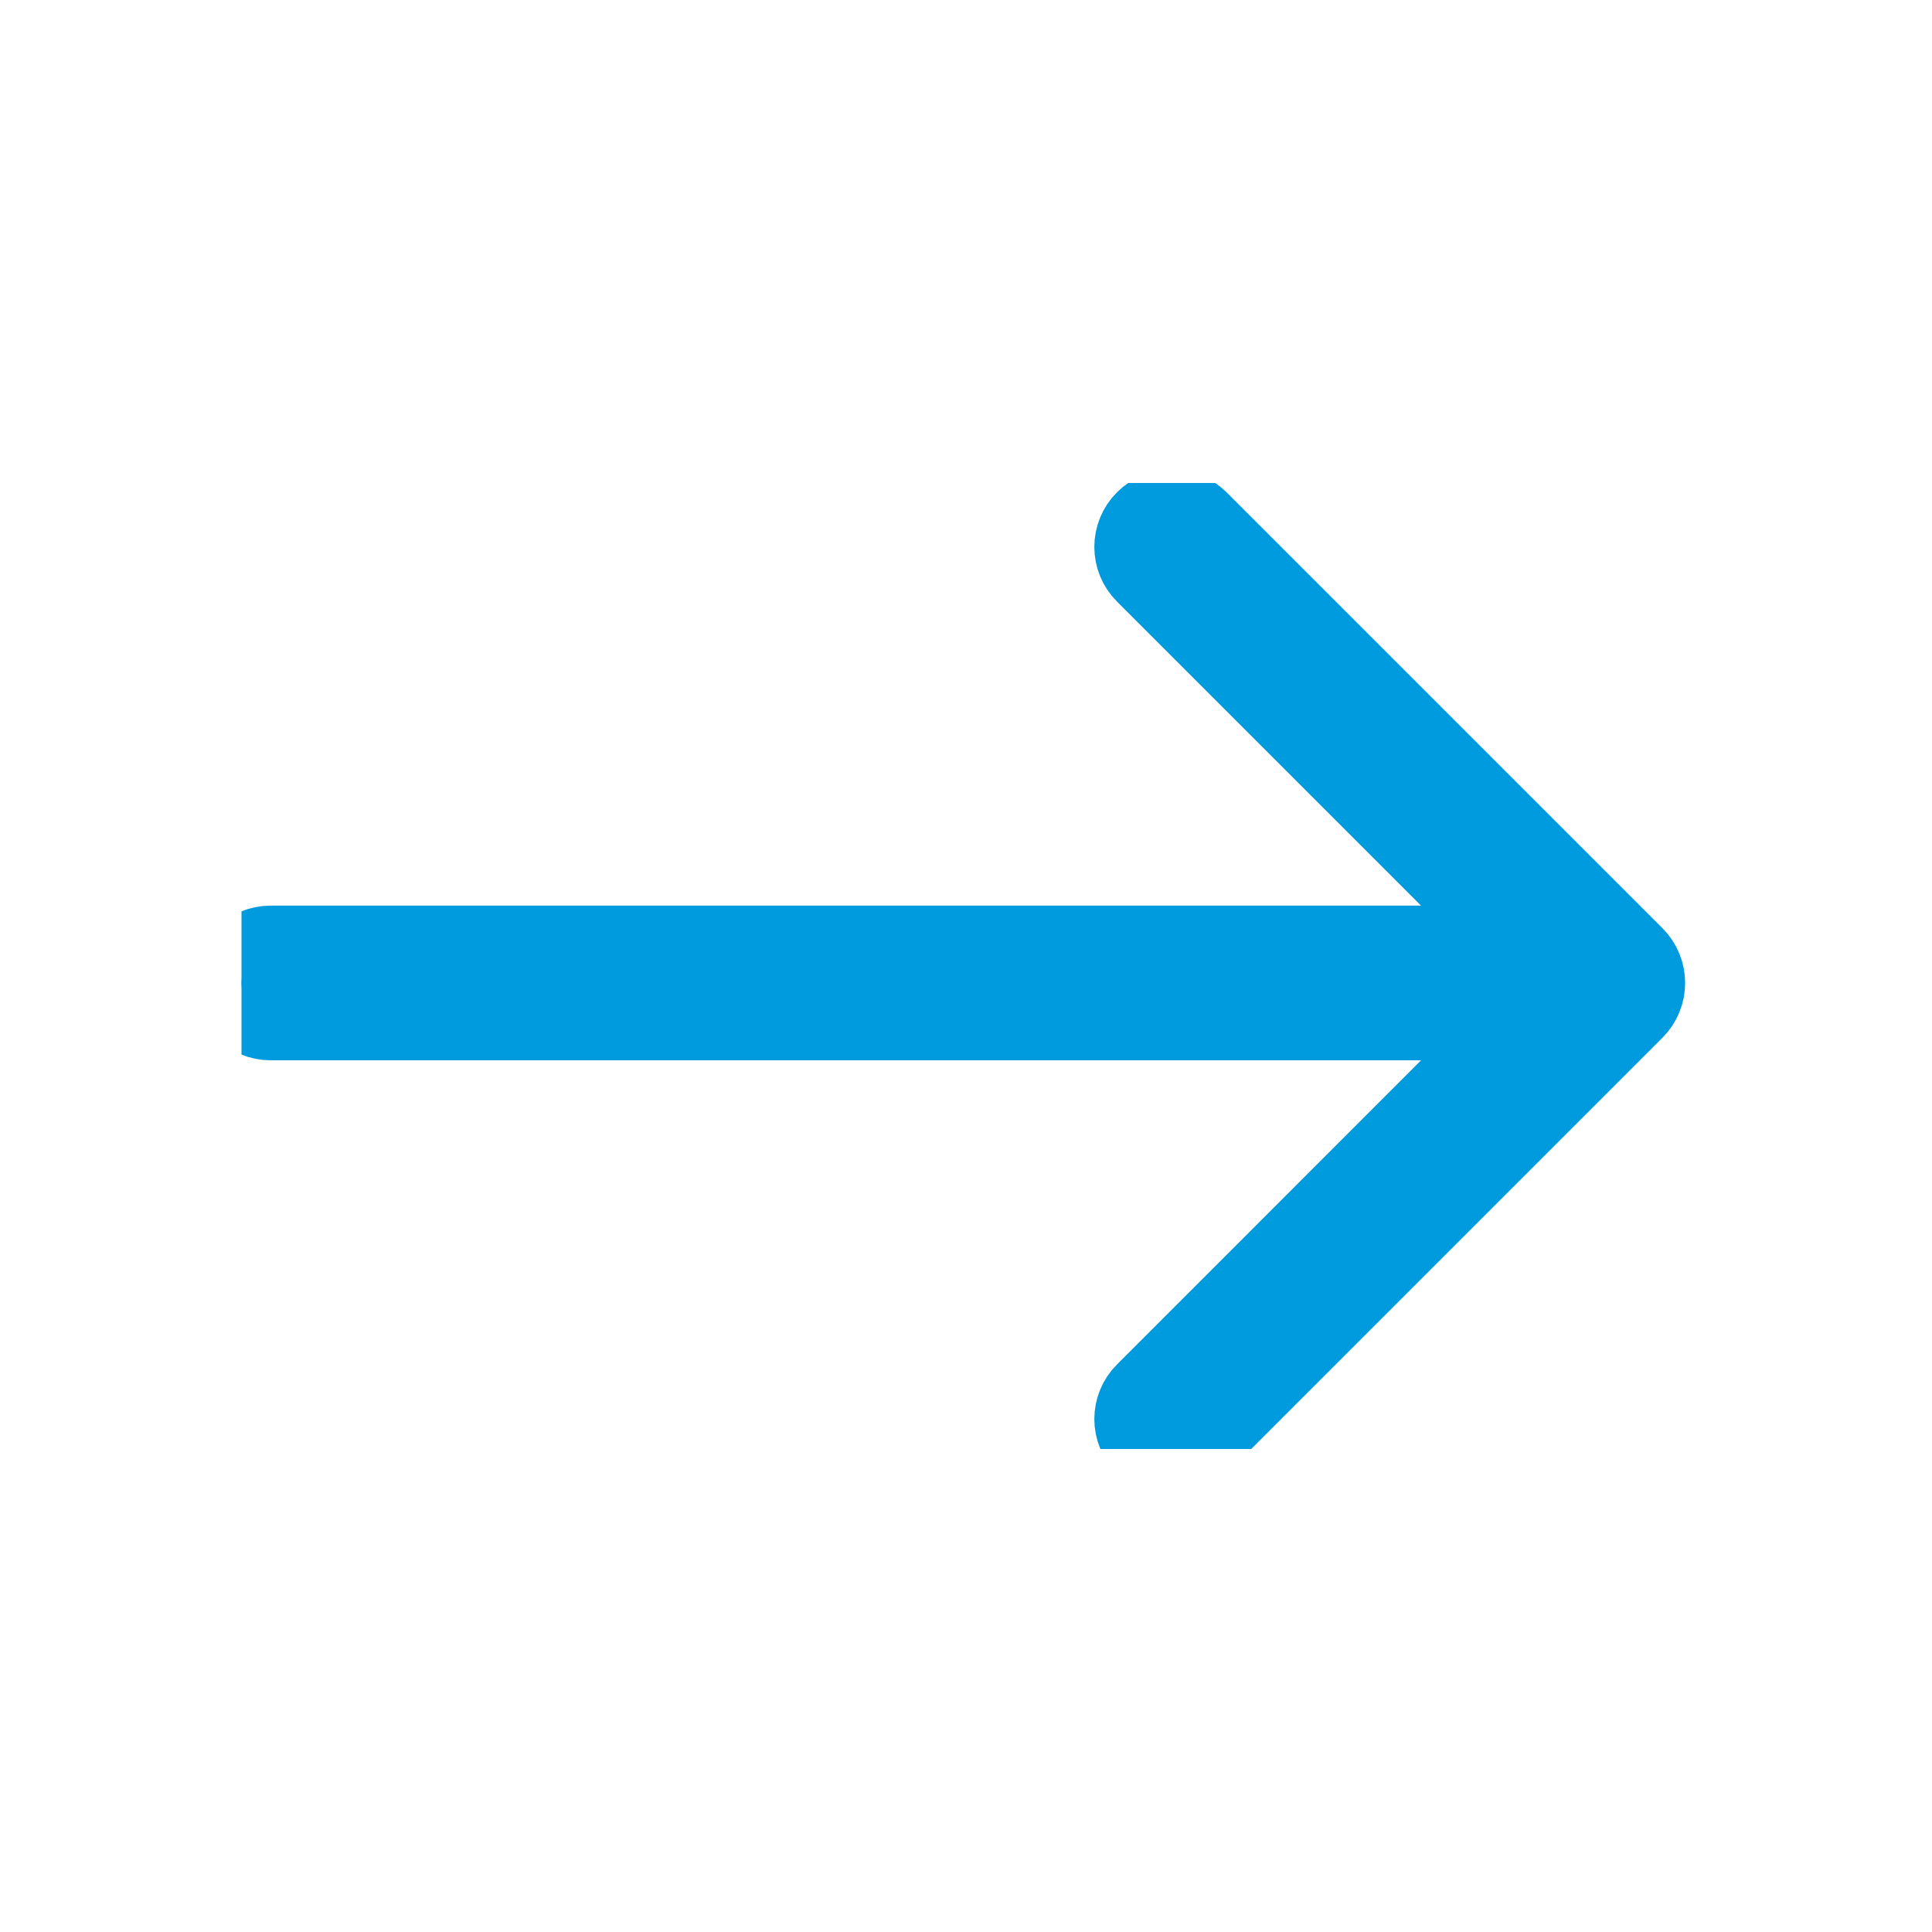 <svg width="16" height="16" viewBox="0 0 16 16" fill="none" xmlns="http://www.w3.org/2000/svg">
<g clip-path="url(#clip0)">
<path d="M13.485 8.311L9.874 11.922C9.78 12.016 9.628 12.016 9.534 11.922C9.439 11.828 9.439 11.676 9.534 11.582L12.734 8.381H2.241C2.108 8.381 2 8.274 2 8.141C2 8.008 2.108 7.9 2.241 7.9H12.734L9.534 4.7C9.439 4.606 9.439 4.453 9.534 4.359C9.581 4.312 9.642 4.289 9.704 4.289C9.765 4.289 9.827 4.312 9.874 4.359L13.485 7.97C13.579 8.064 13.579 8.217 13.485 8.311Z" fill="#009BDE" stroke="#009BDE" stroke-width="0.8"/>
</g>
<defs>
<clipPath id="clip0">
<rect width="12" height="8" fill="white" transform="matrix(1 0 0 -1 2 12)"/>
</clipPath>
</defs>
</svg>
